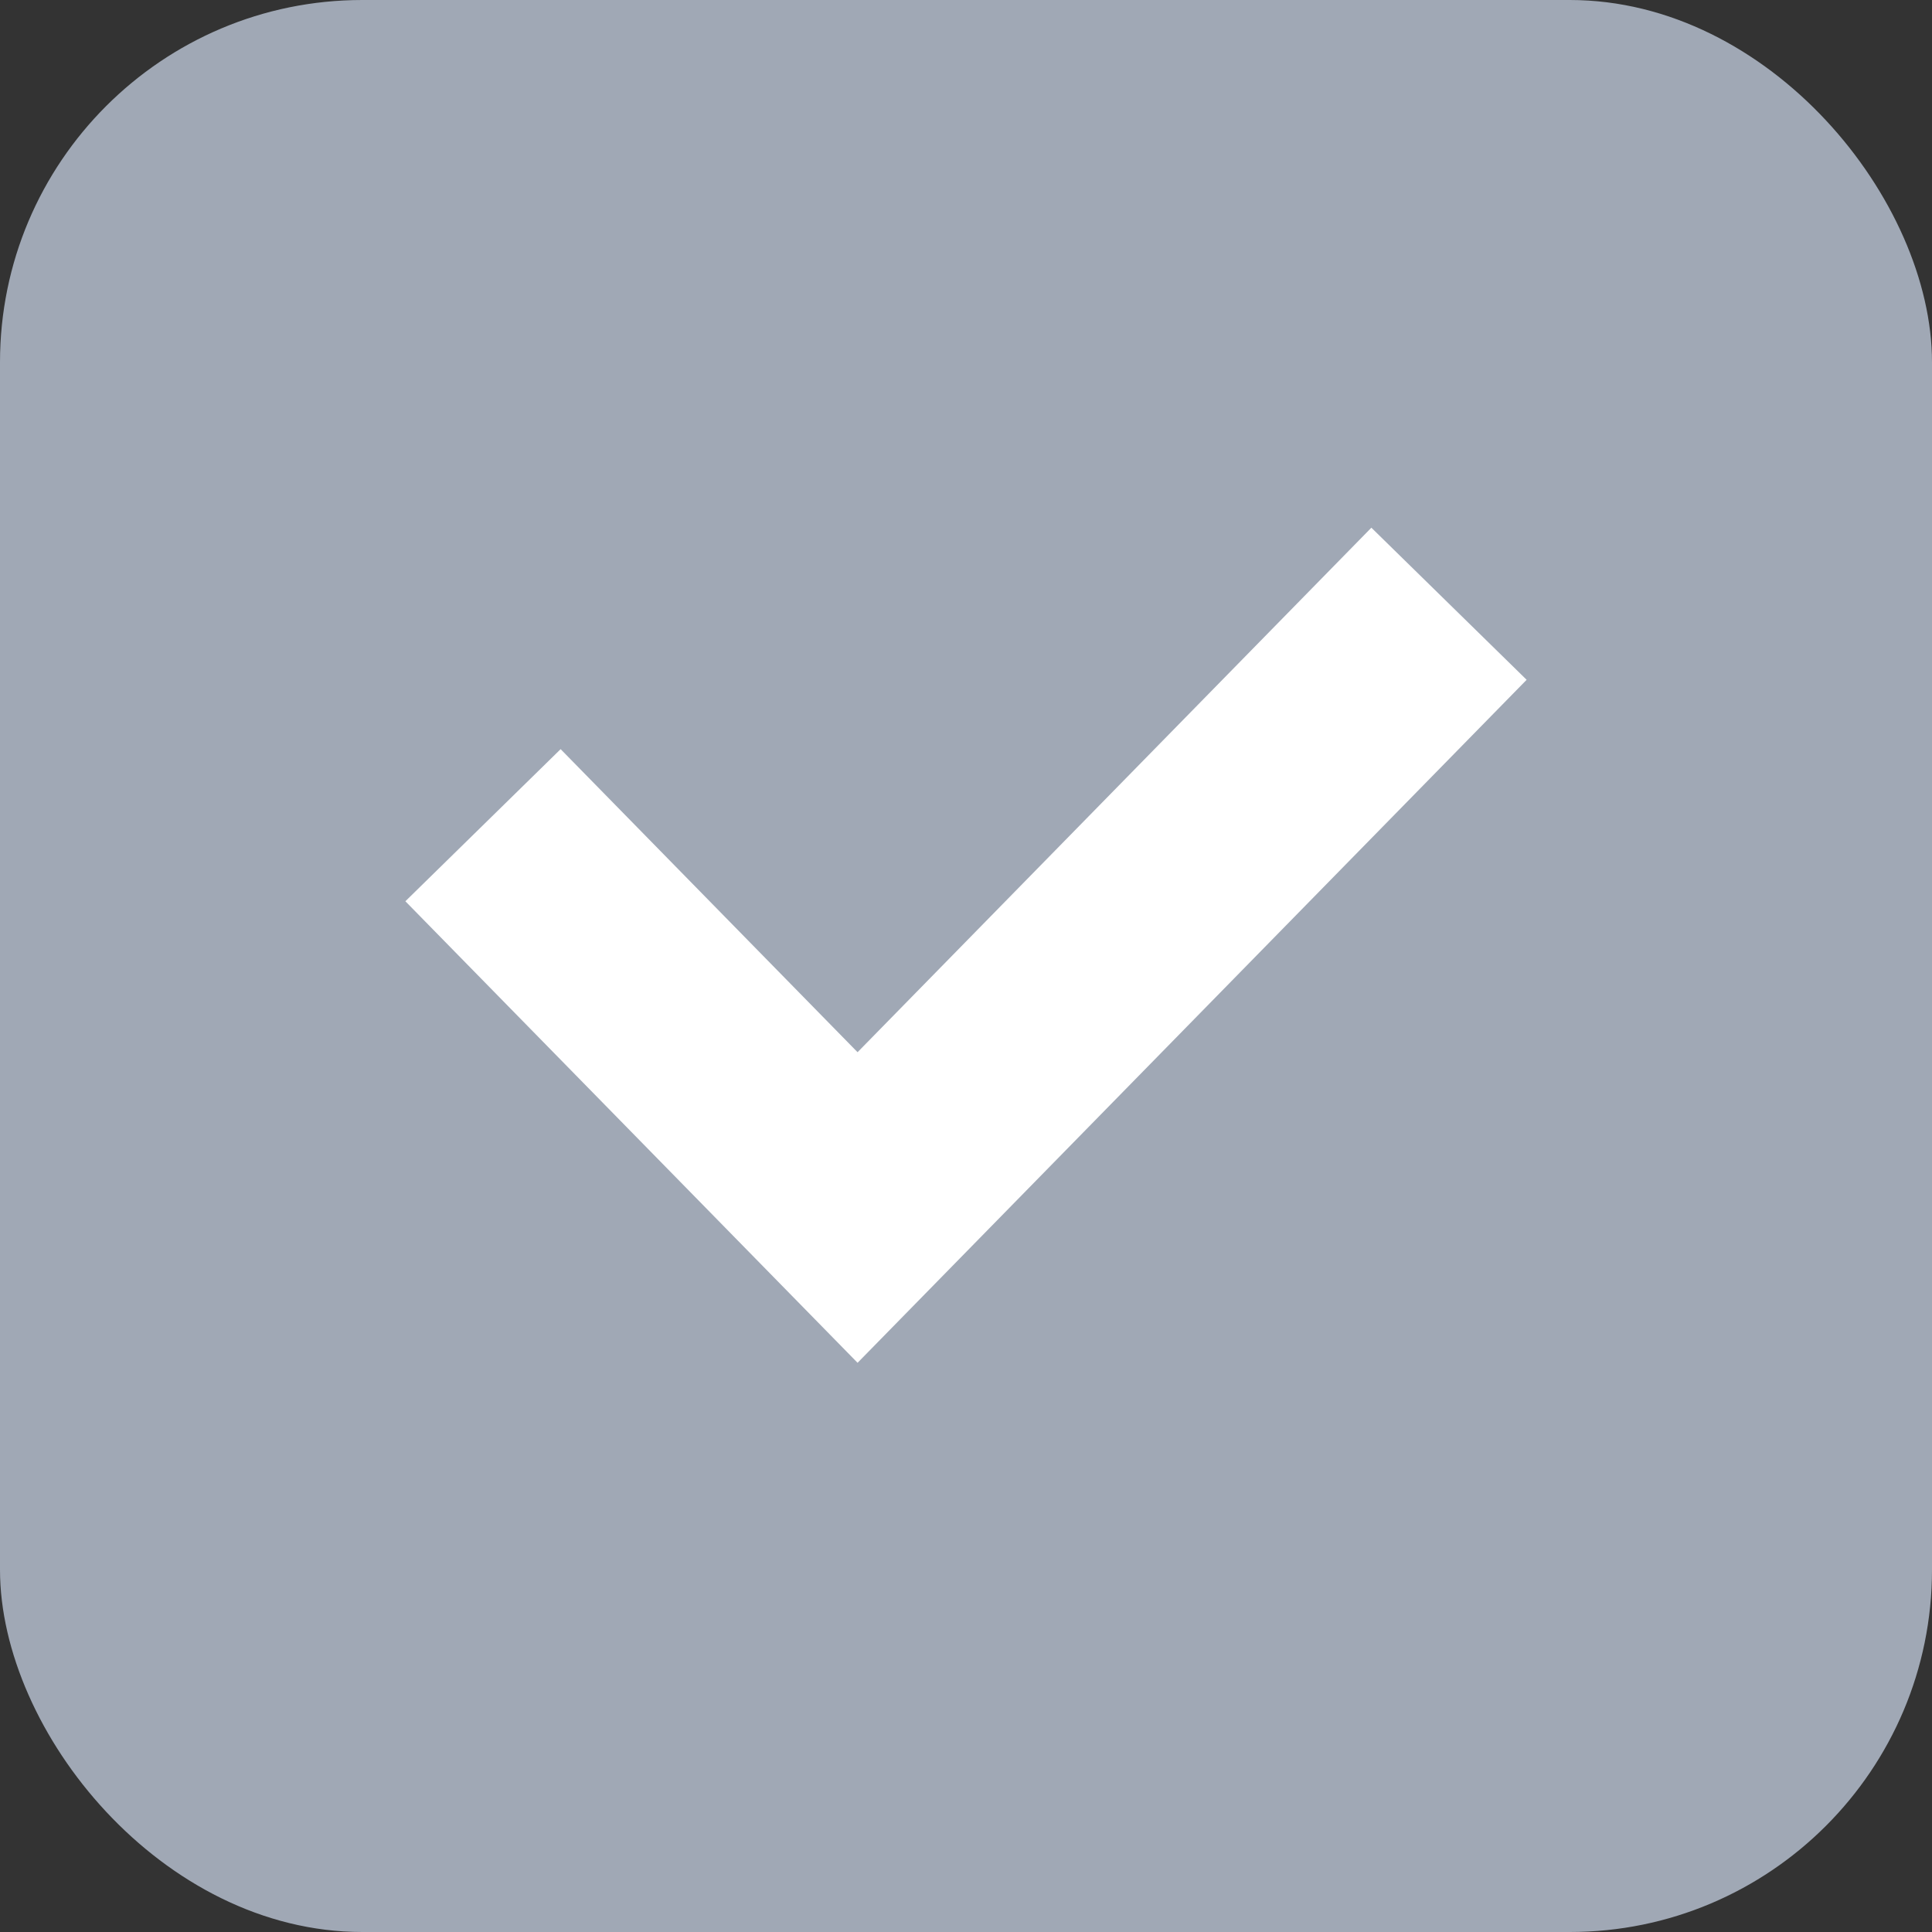 <svg xmlns="http://www.w3.org/2000/svg" width="16" height="16" viewBox="0 0 16 16">
    <rect x="0" y="0" width="16" height="16" fill="#333333" stroke="none"/>
    <g fill="none" fill-rule="evenodd">
        <rect width="16" height="16" fill="#A0A8B5" rx="3"/>
        <path stroke="#FFF" stroke-width="1.8" d="M4 6.834L7.102 10 12 5"/>
    </g>
</svg>
